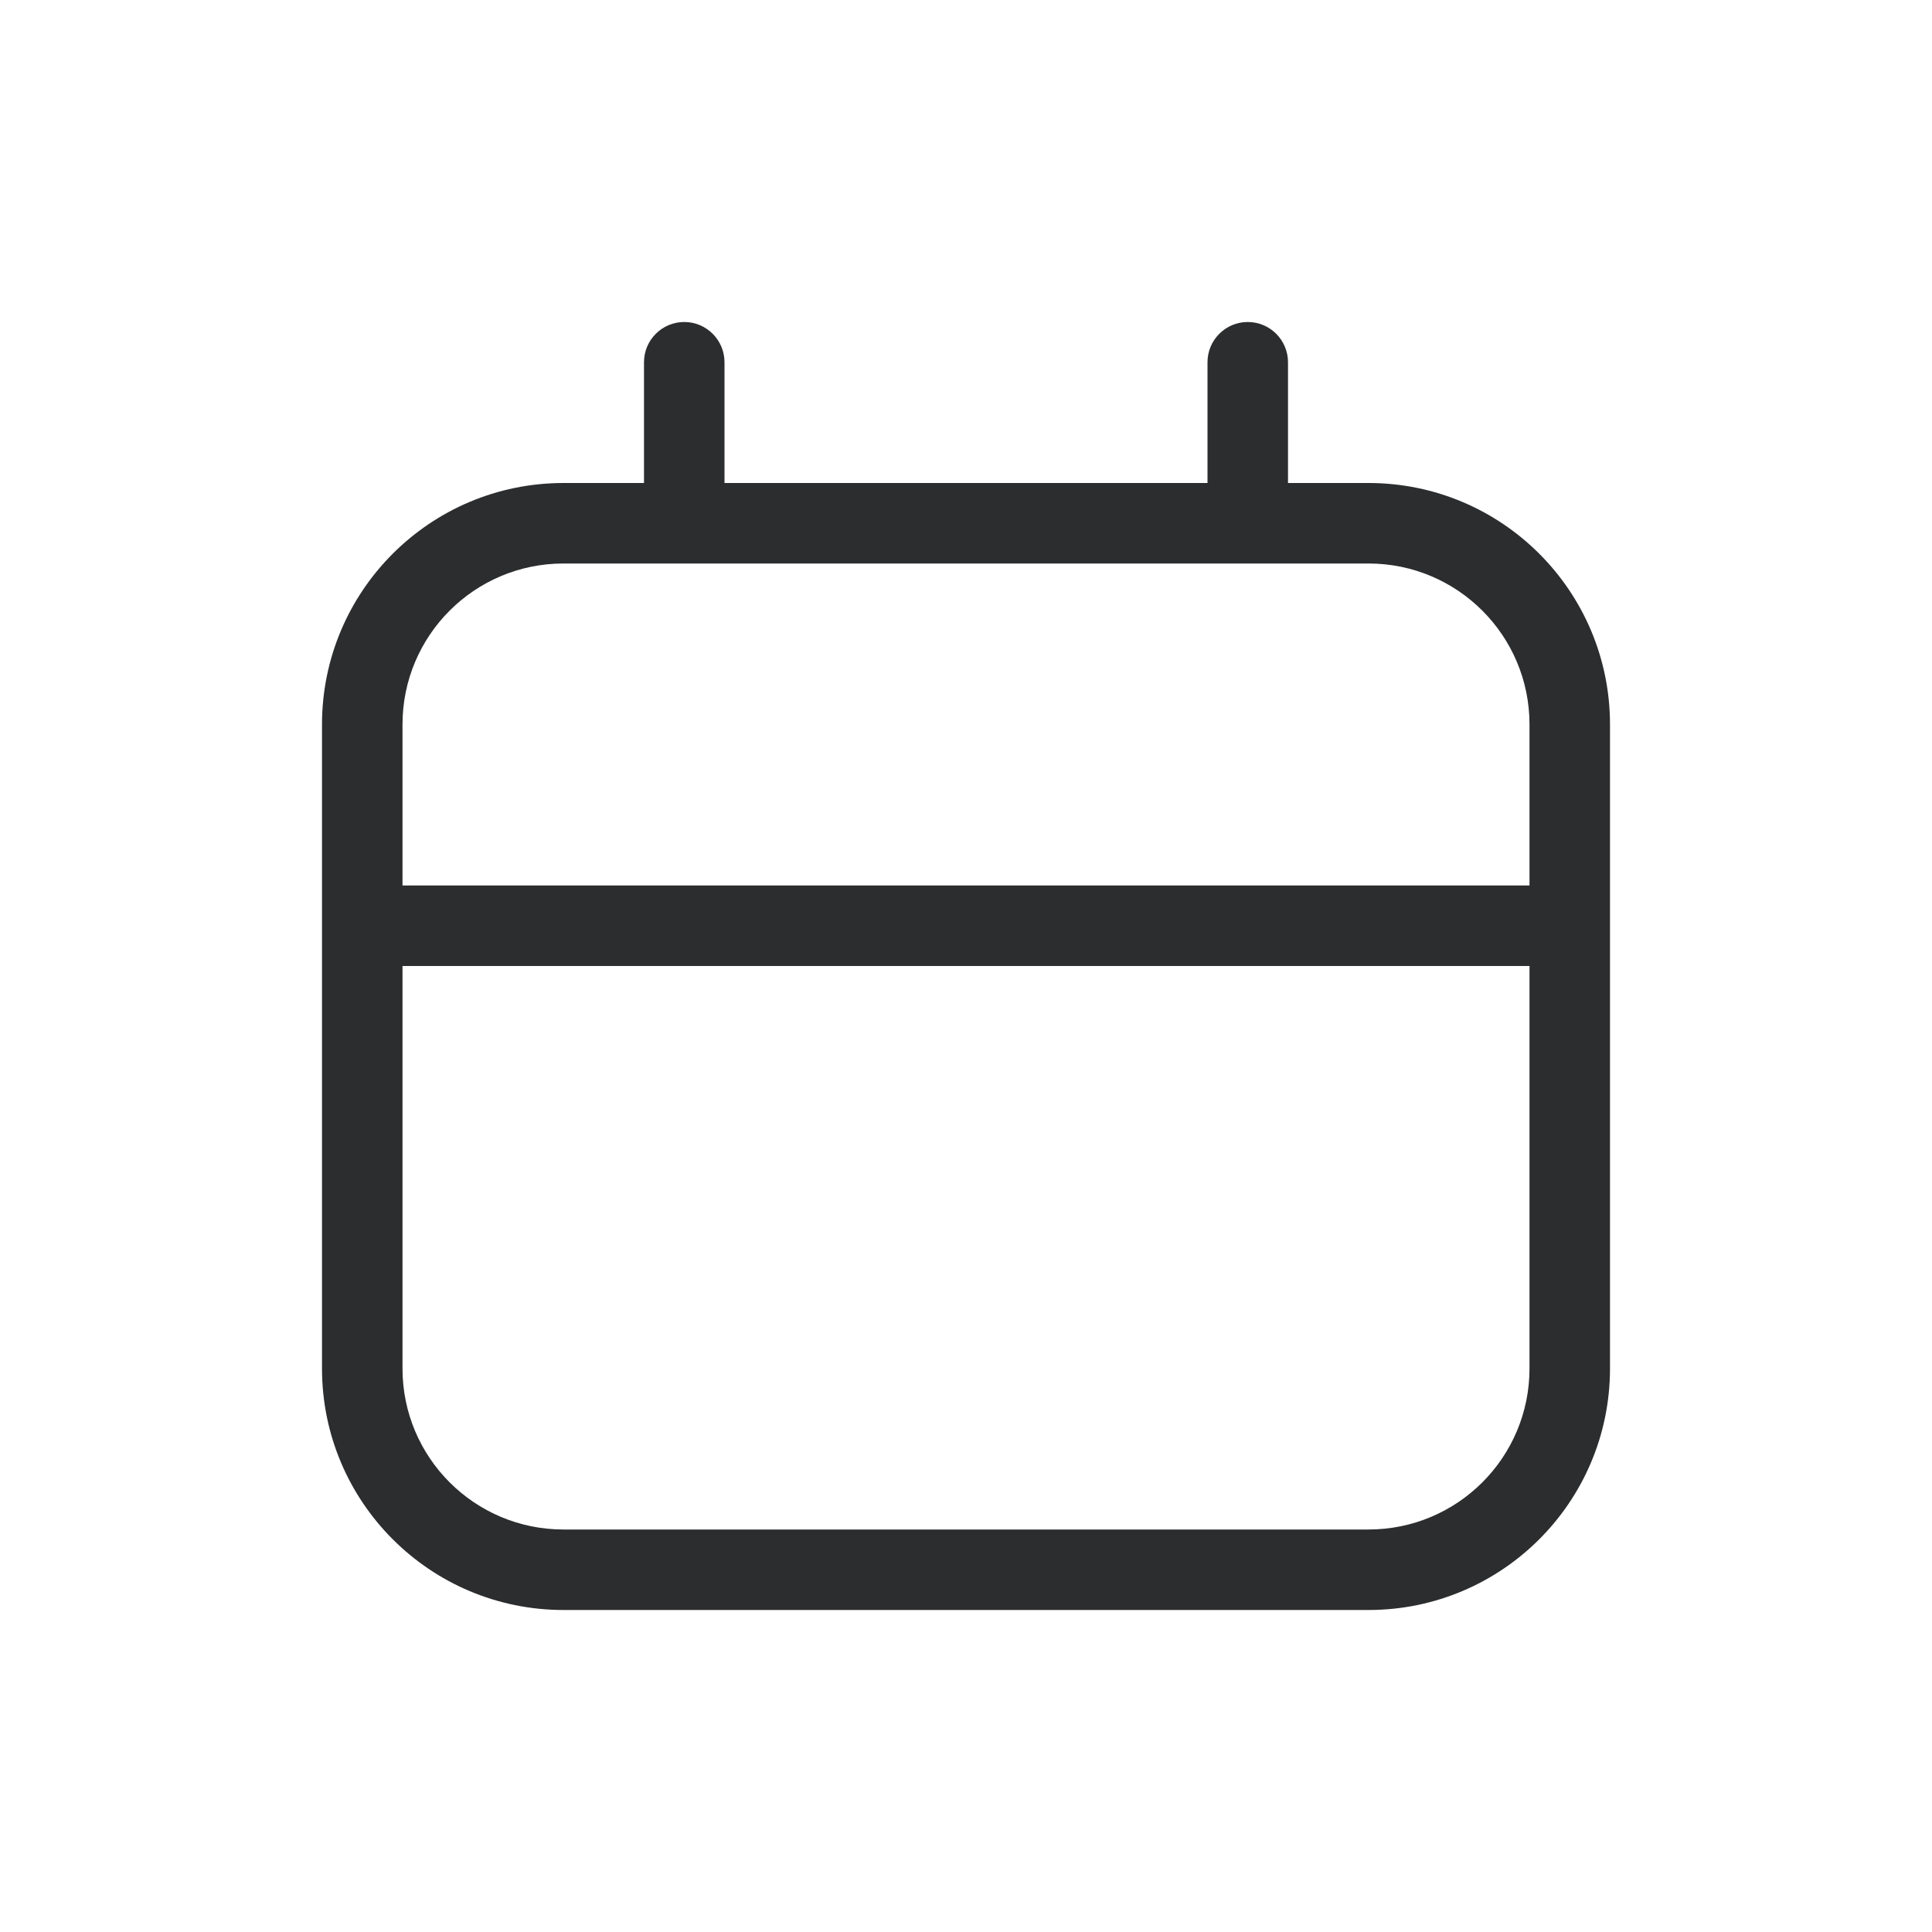 <svg width="24" height="24" viewBox="0 0 24 24" fill="none" xmlns="http://www.w3.org/2000/svg">
<path fill-rule="evenodd" clip-rule="evenodd" d="M8 4.5C8 4.224 8.224 4 8.5 4V4C8.776 4 9 4.224 9 4.5V6H15V4.5C15 4.224 15.224 4 15.5 4V4C15.776 4 16 4.224 16 4.5V6H17C18.657 6 20 7.343 20 9V17C20 18.657 18.657 20 17 20H7C5.343 20 4 18.657 4 17V9C4 7.343 5.343 6 7 6H8V4.5ZM7 7H17C18.105 7 19 7.895 19 9V11H5V9C5 7.895 5.895 7 7 7ZM19 12V17C19 18.105 18.105 19 17 19H7C5.895 19 5 18.105 5 17V12H19Z" fill="#2C2D2E"/>
</svg>
